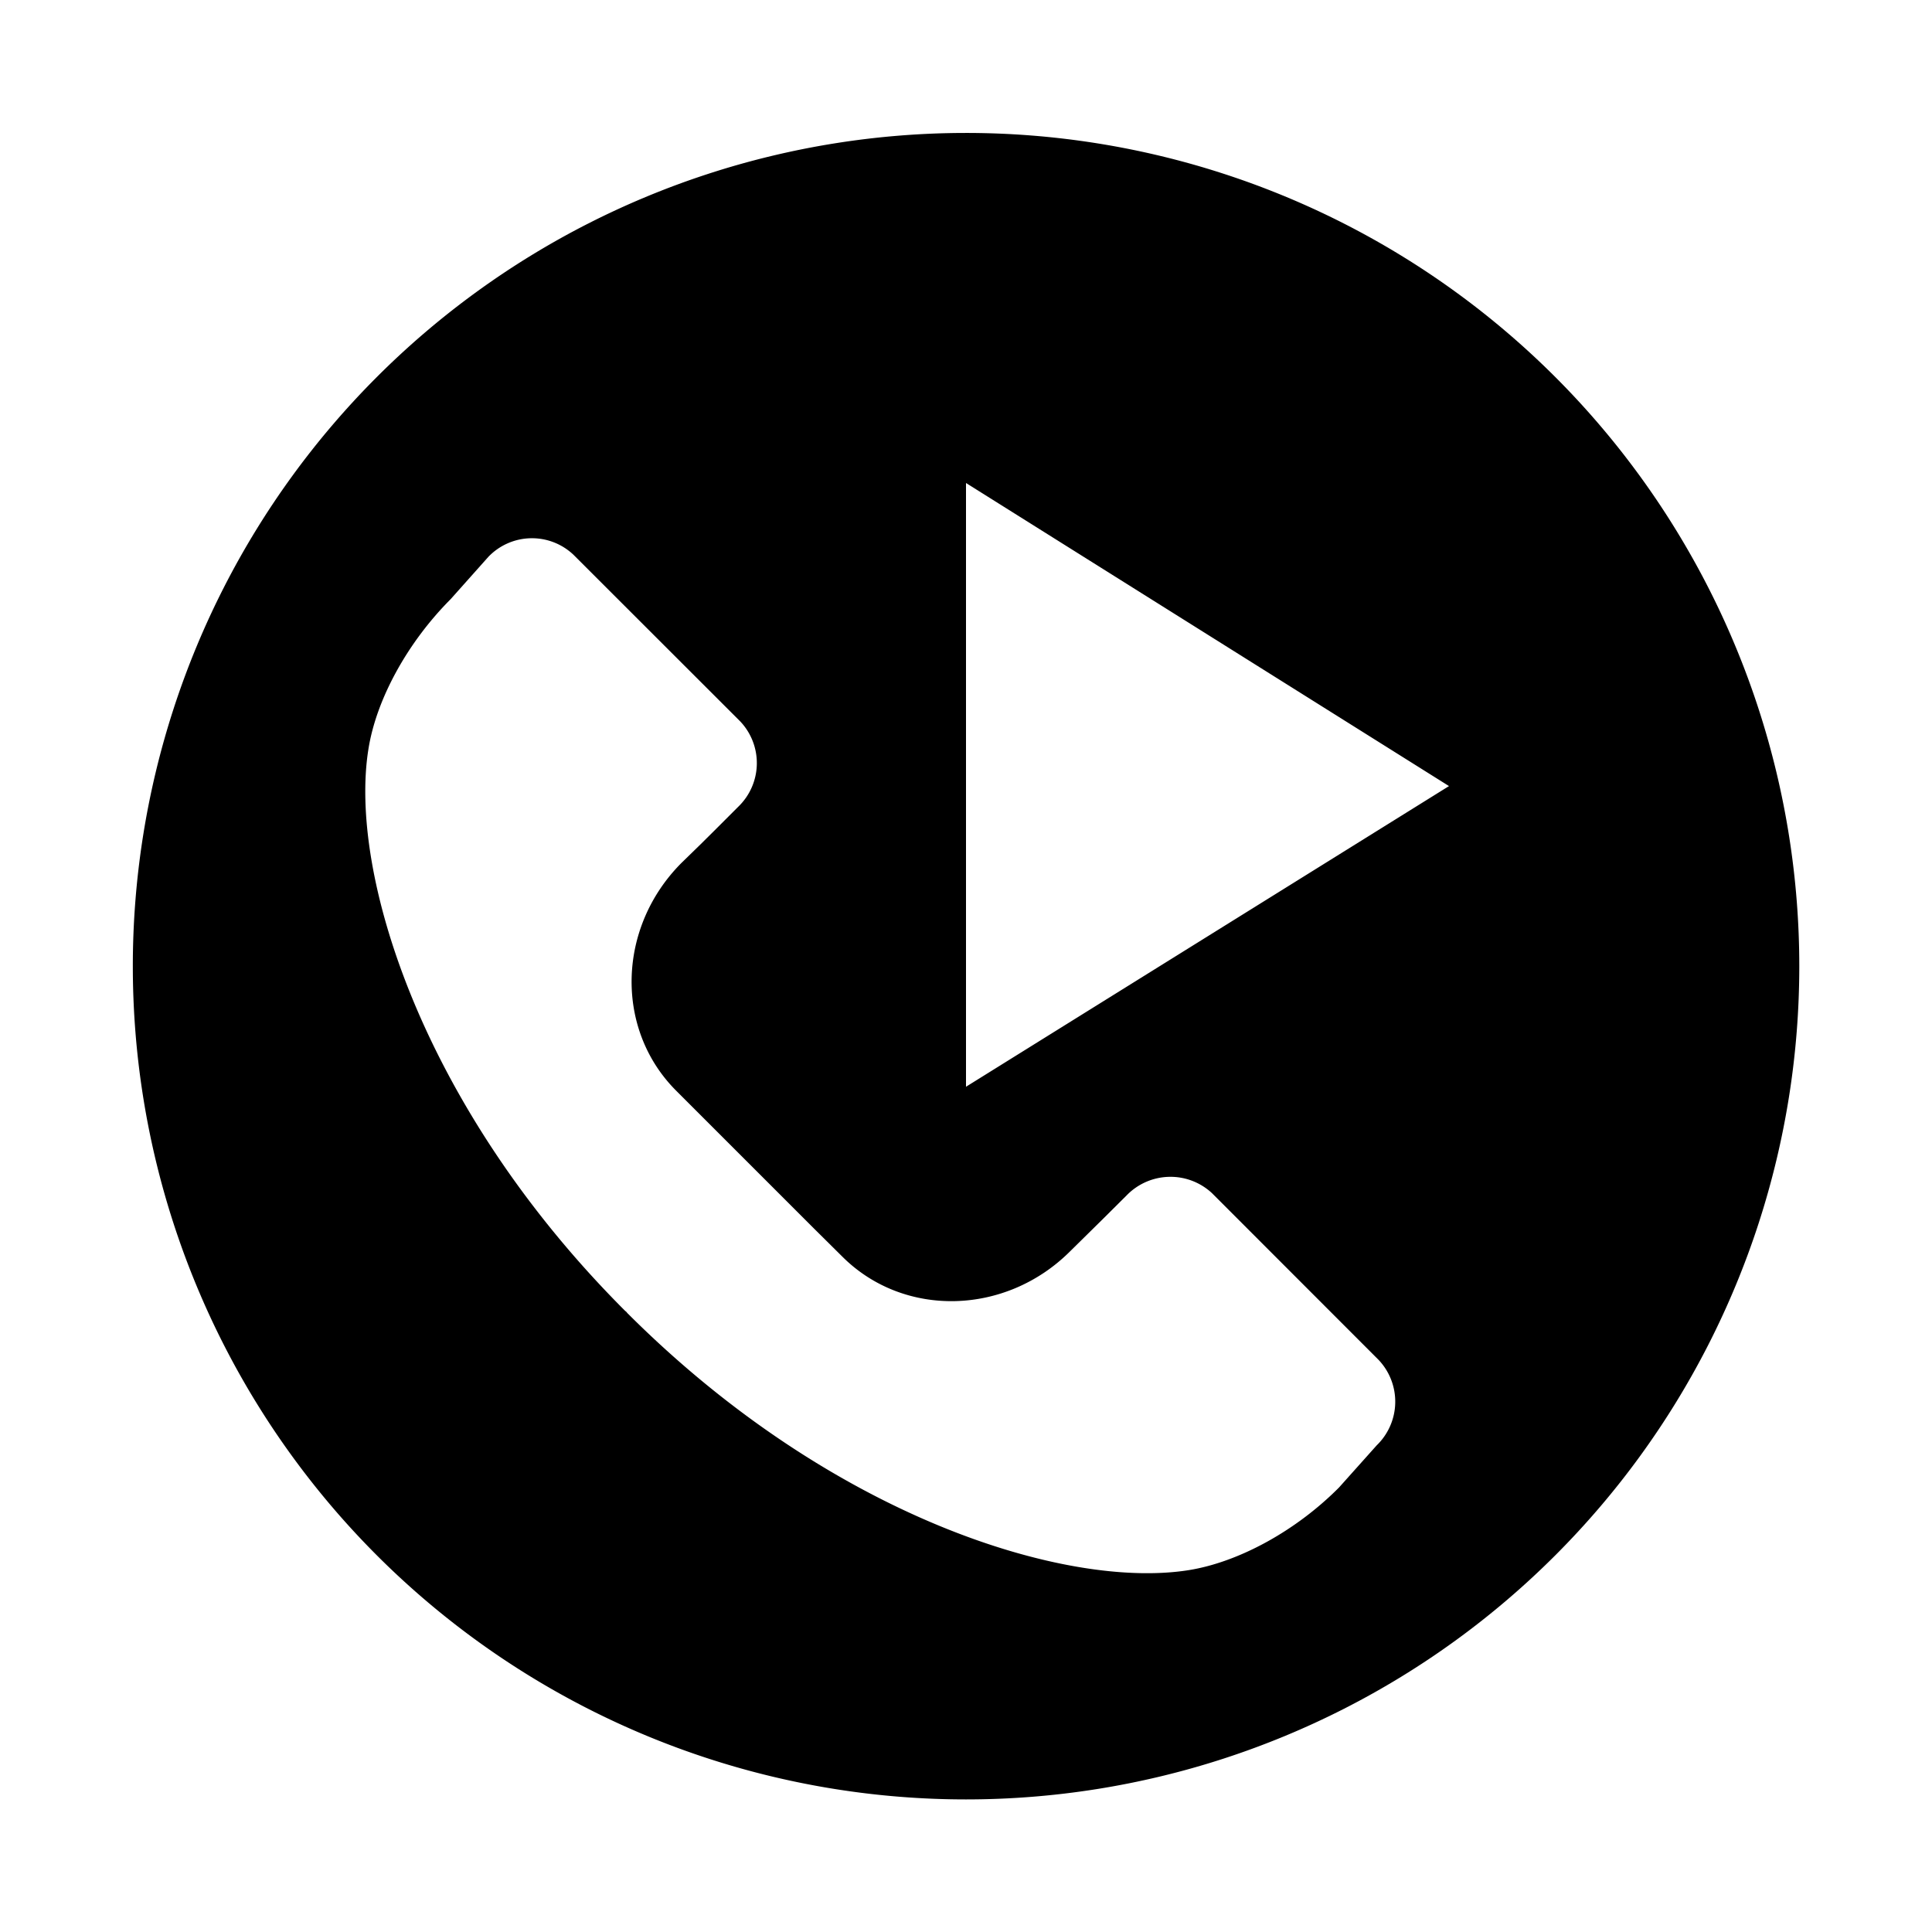 <svg xmlns="http://www.w3.org/2000/svg" viewBox="0 0 16 16"><path d="M8 1.101a6.9 6.9 0 10.001 13.801A6.9 6.9 0 008 1.101zM8 4l4 2.51L8 9V4zm3.401 7.97l-.312.349c-.361.363-.834.618-1.243.684-1.013.162-2.956-.434-4.651-2.129l-.008-.01a.07.07 0 00-.009-.007c-1.696-1.696-2.29-3.638-2.127-4.652.064-.409.32-.881.682-1.244l.311-.349a.5.5 0 01.706-.017l1.38 1.379a.502.502 0 01-.016.707l-.196.196-.119.118-.155.151c-.533.534-.553 1.376-.046 1.885l1.148 1.148.231.229c.509.507 1.351.487 1.884-.044l.275-.271.195-.194a.505.505 0 01.706-.018l1.379 1.38a.503.503 0 01-.015.709z"/></svg>